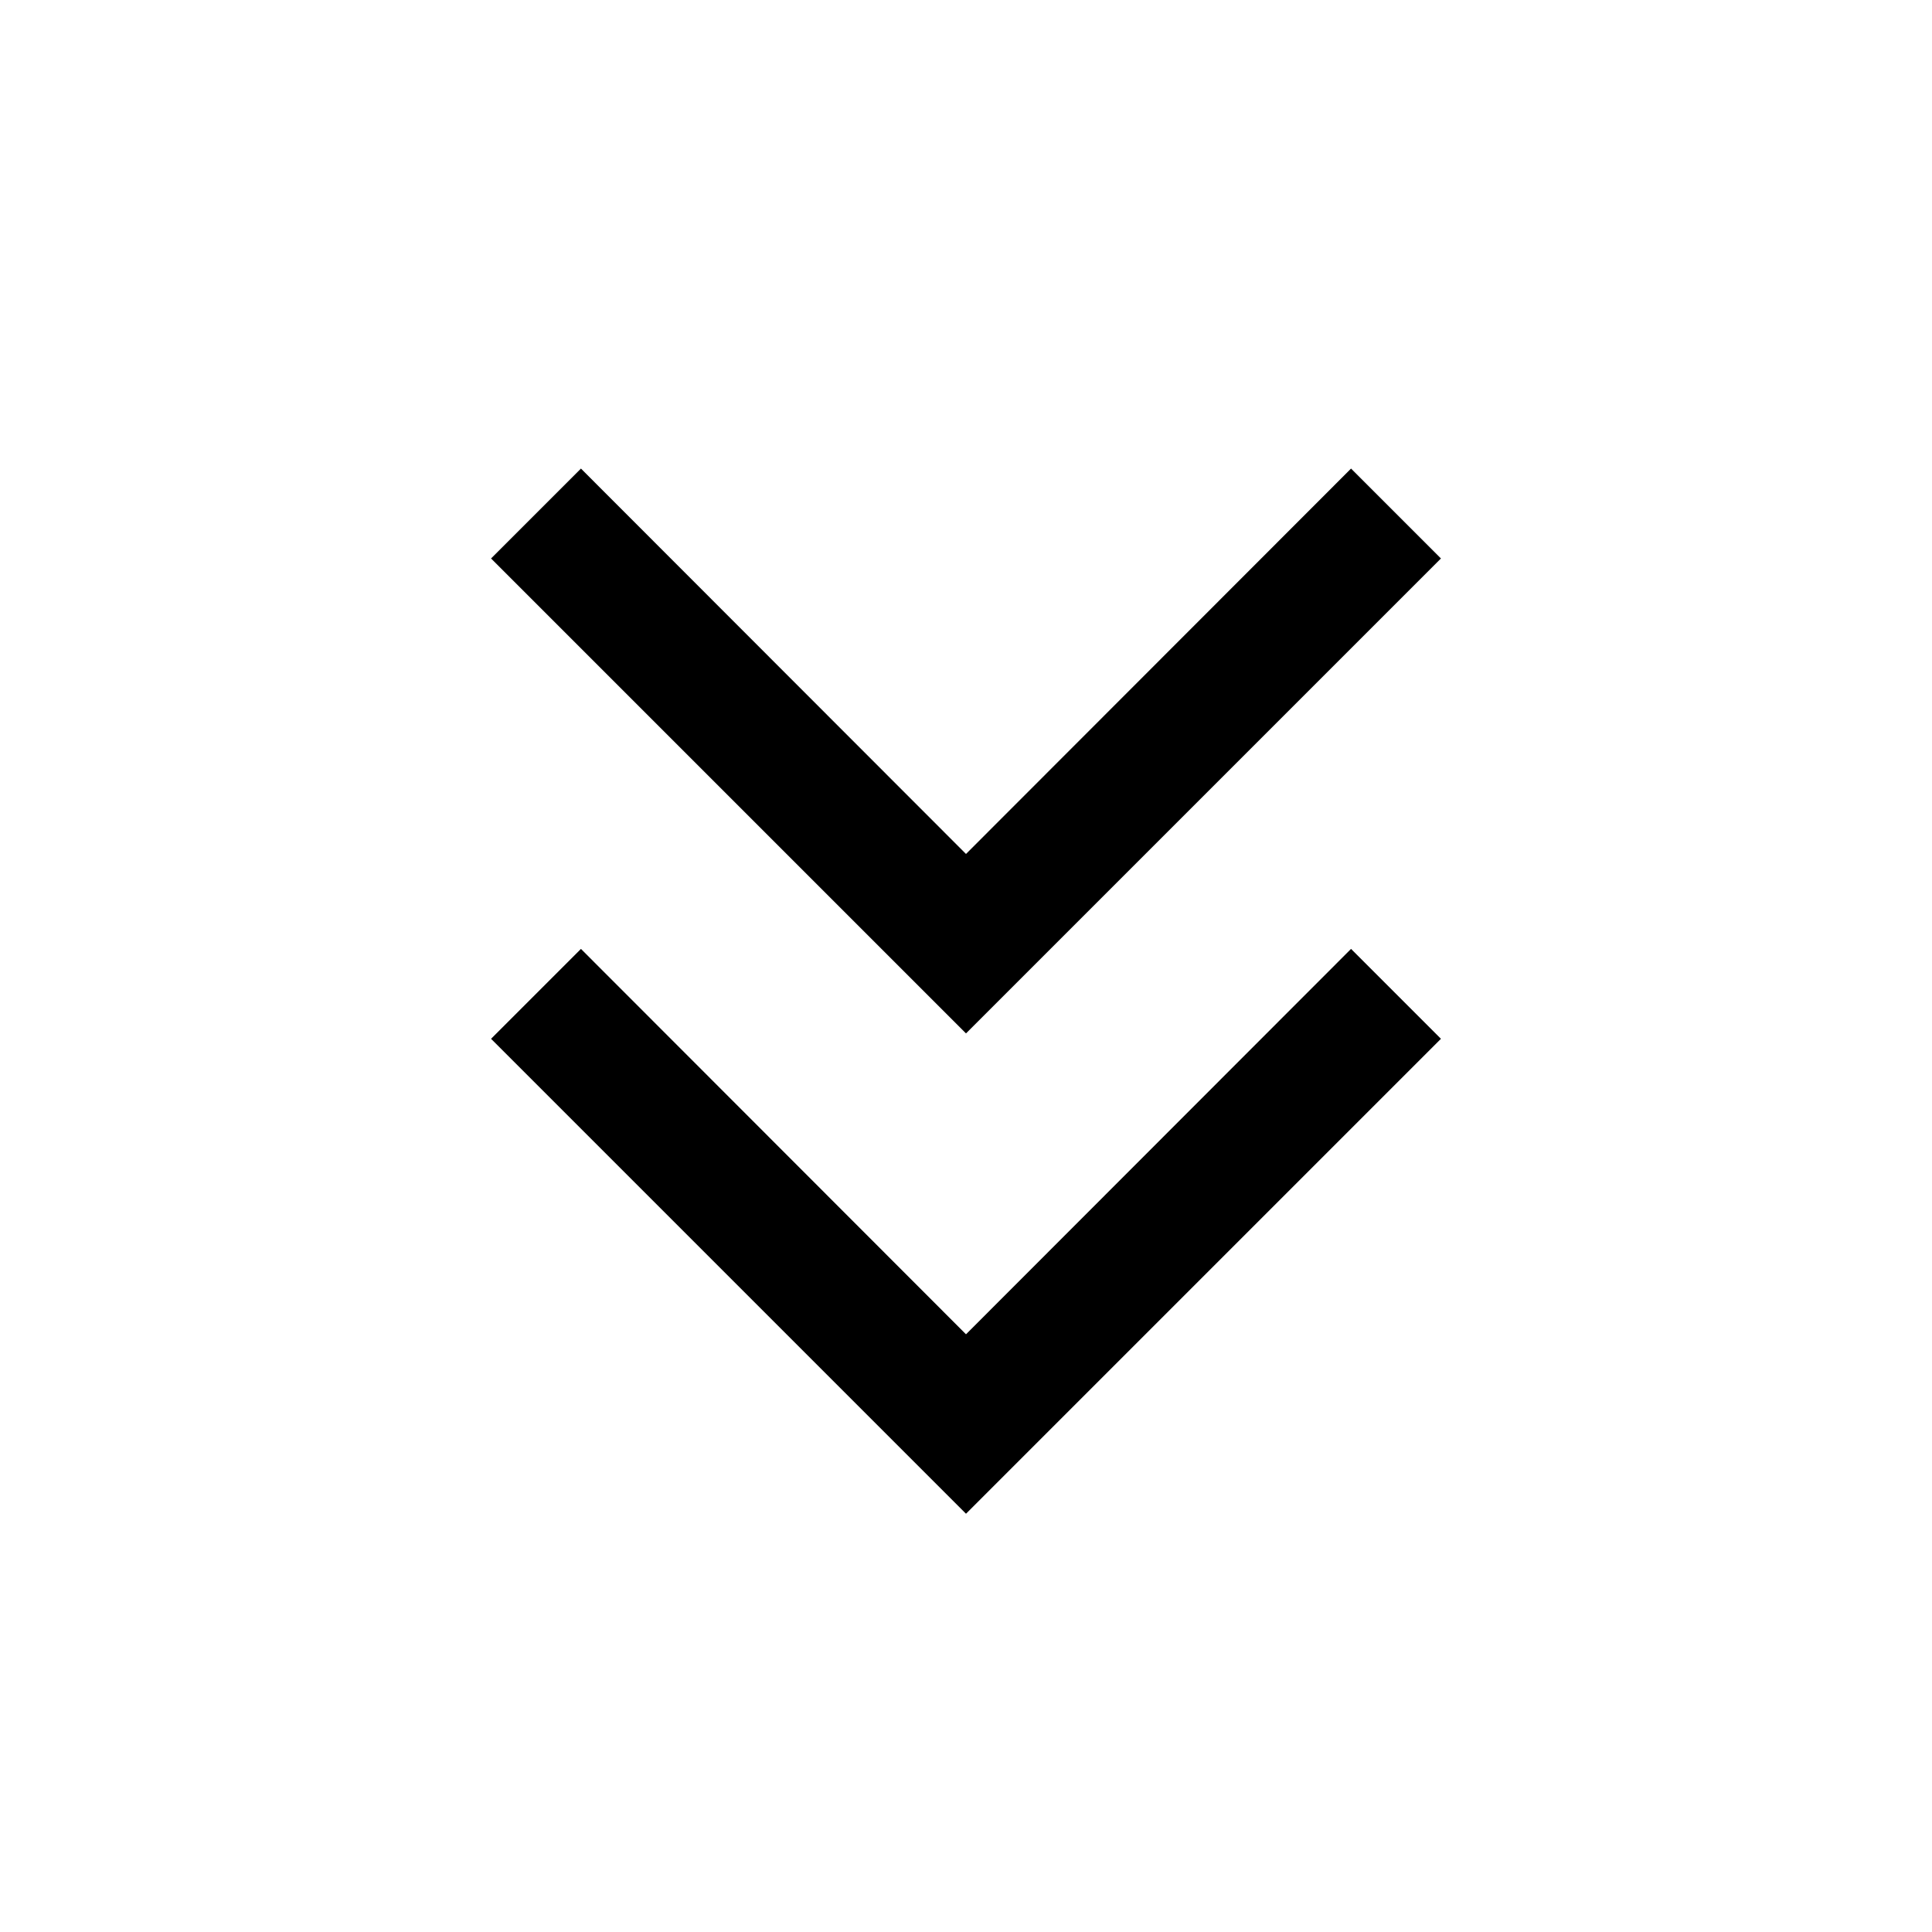 <svg xmlns="http://www.w3.org/2000/svg" height="40" viewBox="0 -960 960 960" width="40"><path d="m480-207.83-236-236 44.67-44.67L480-297l191.33-191.5L716-443.83l-236 236Zm0-238.67-236-236 44.67-44.67L480-535.67l191.33-191.5L716-682.5l-236 236Z"/></svg>